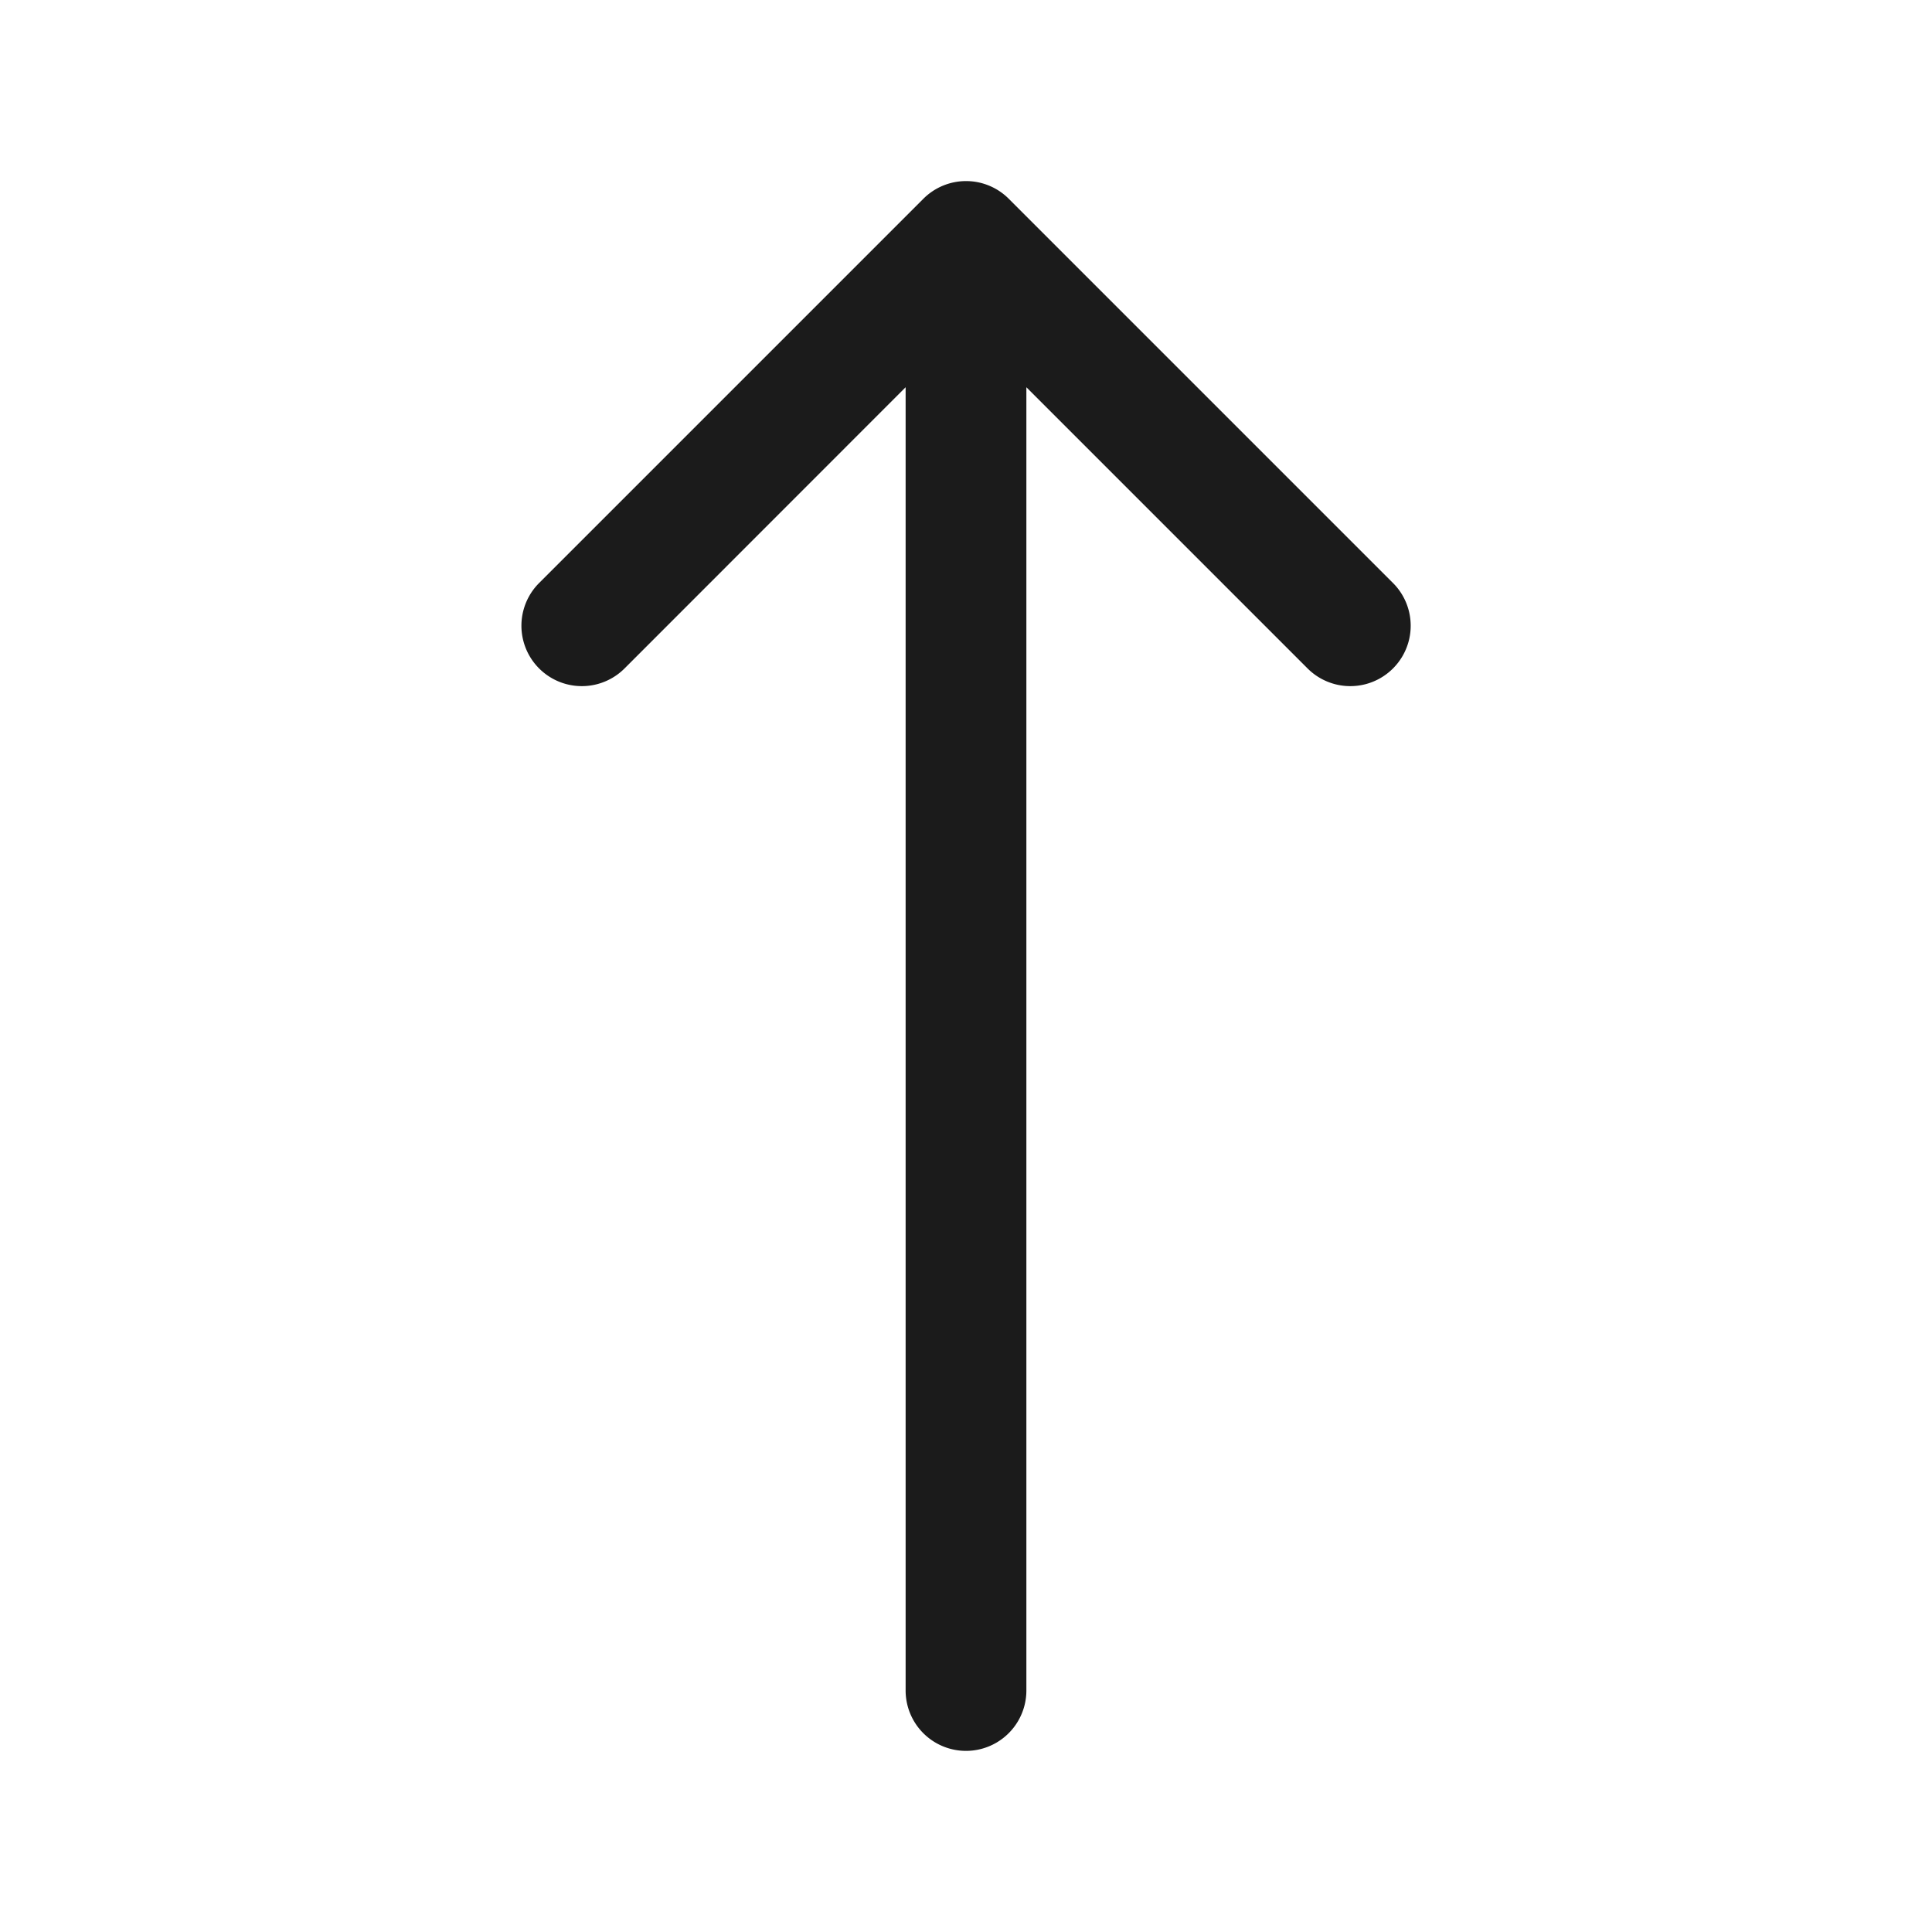 <svg xmlns="http://www.w3.org/2000/svg" width="16" height="16" fill="none"><path fill="#1B1B1B" fill-rule="evenodd" d="m4.465 4.828 3.182-3.182a.5.5 0 0 1 .707 0l3.182 3.182a.5.5 0 1 1-.707.708L8.5 3.207V14a.5.5 0 0 1-1 0V3.207L5.172 5.536a.5.5 0 1 1-.707-.708Z" clip-rule="evenodd"/></svg>
